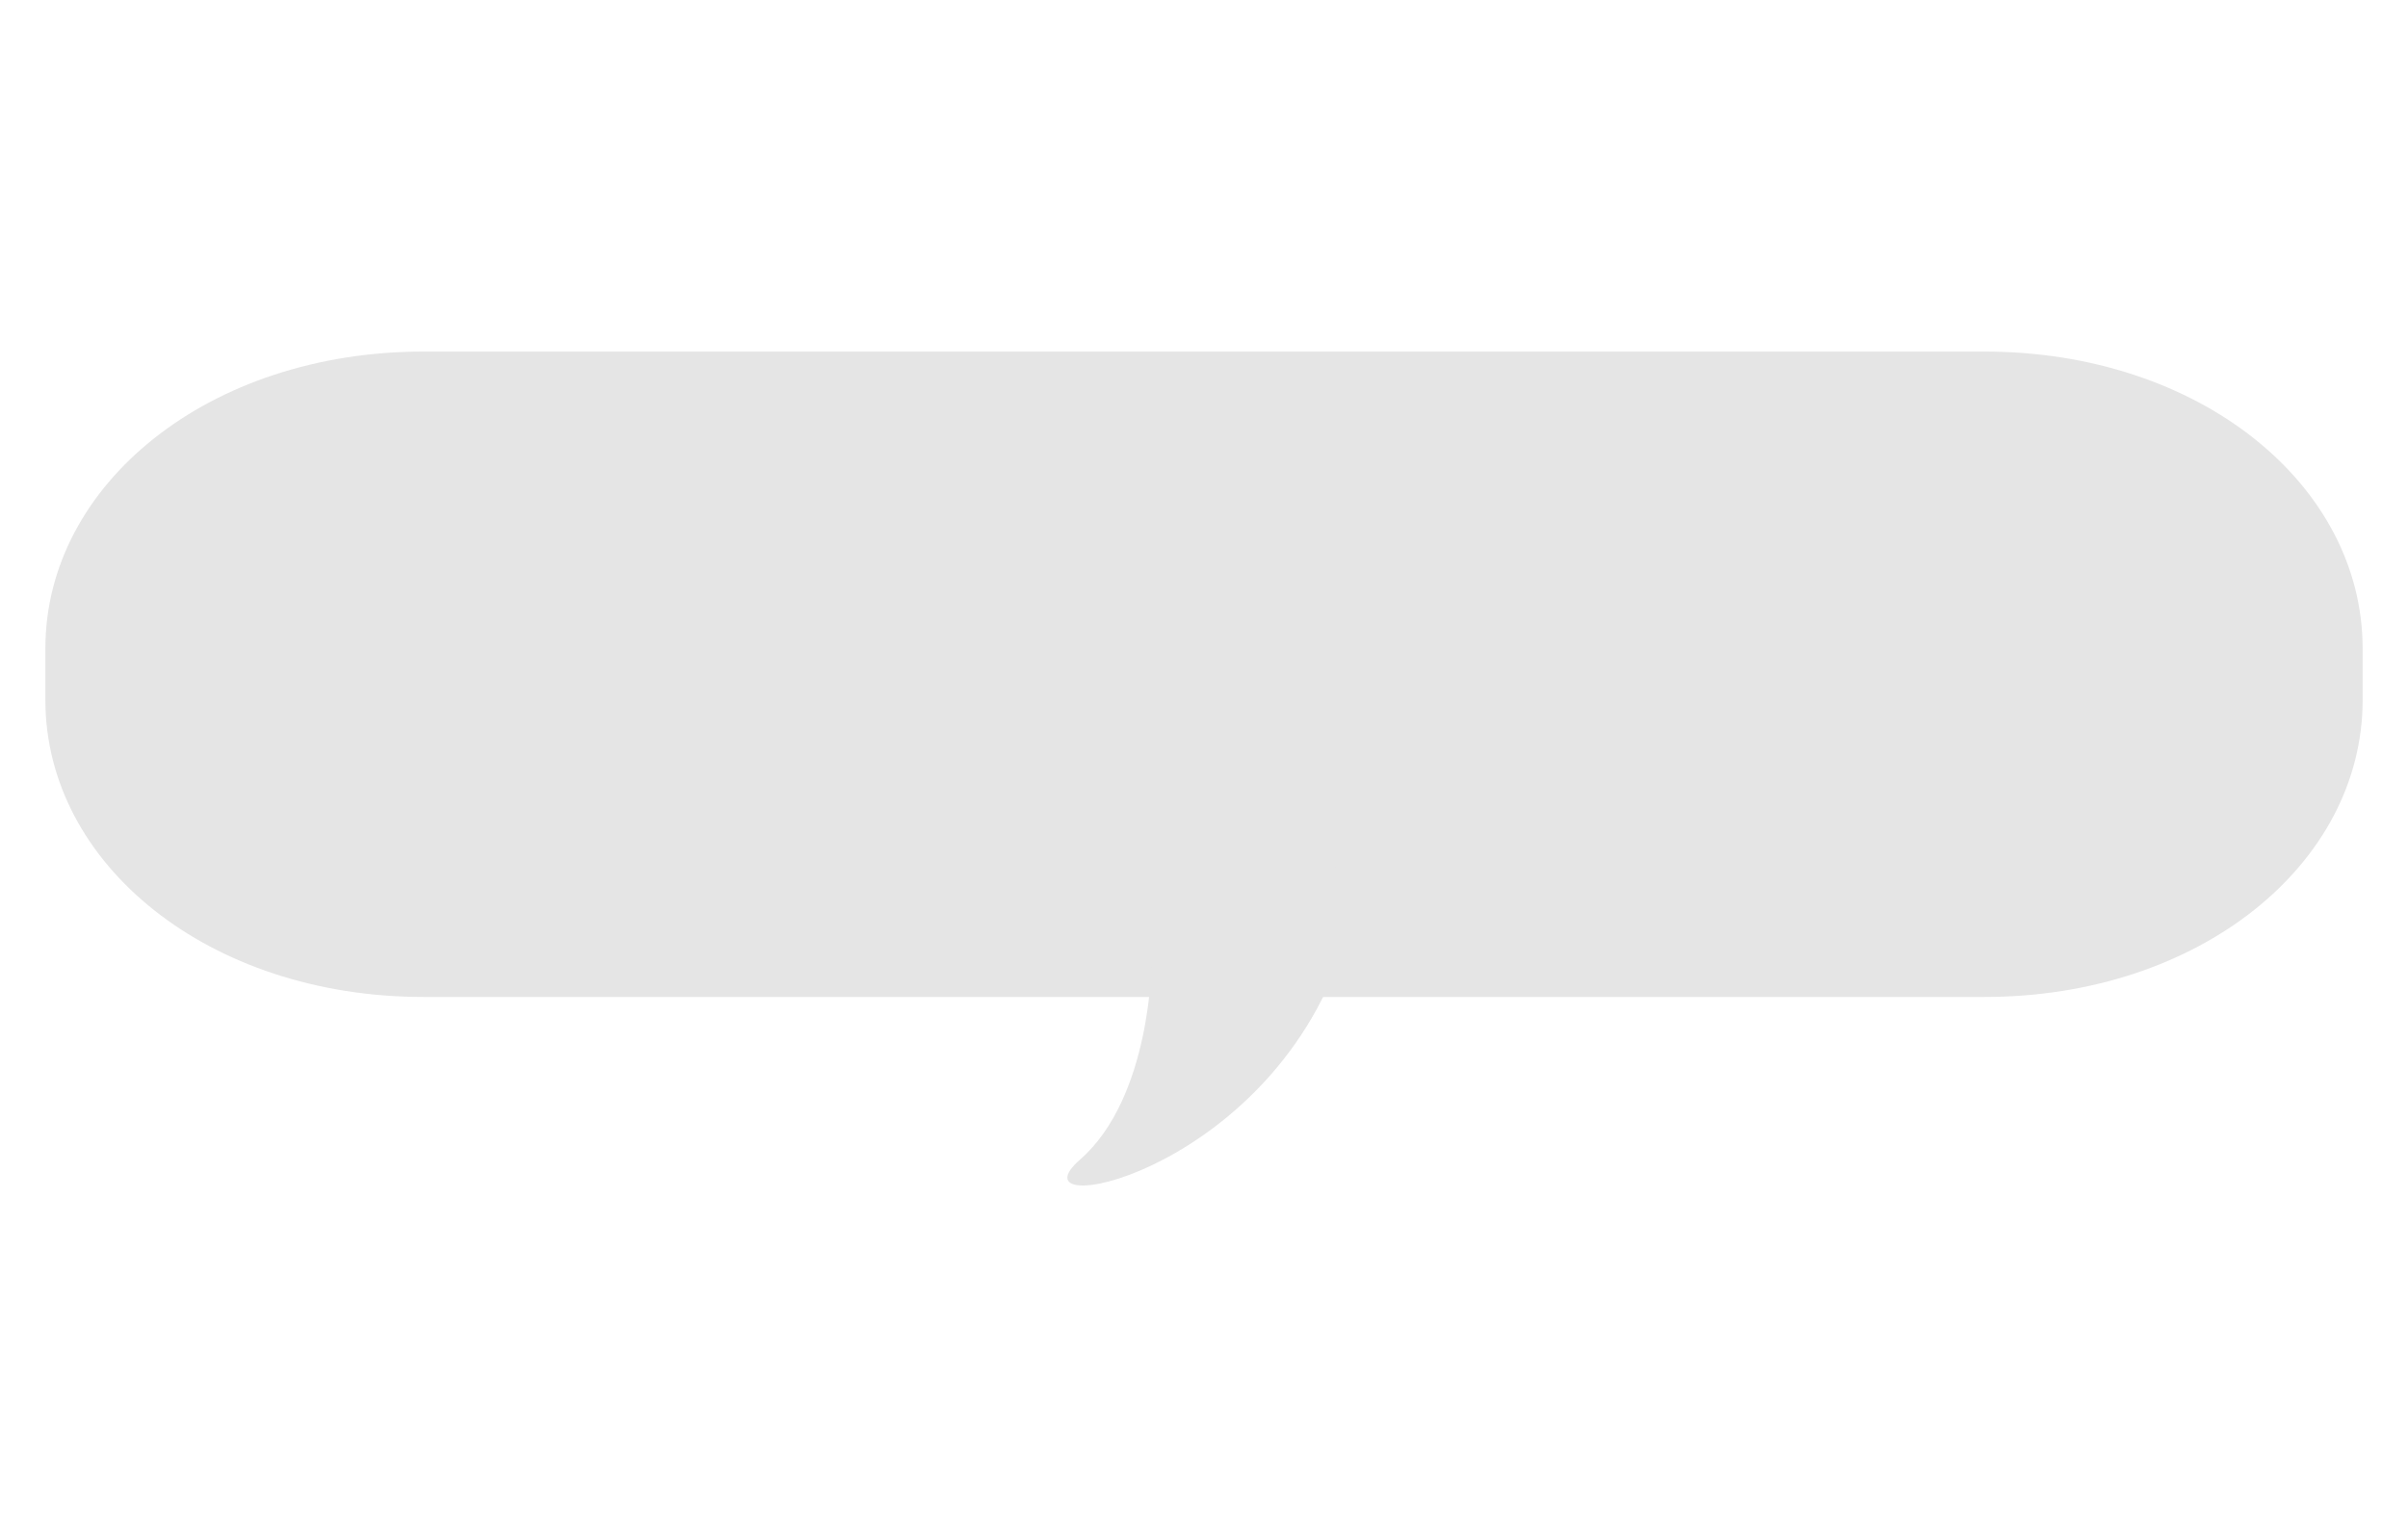 <?xml version="1.0" encoding="utf-8"?>
<!-- Generator: Adobe Illustrator 17.0.0, SVG Export Plug-In . SVG Version: 6.00 Build 0)  -->
<!DOCTYPE svg PUBLIC "-//W3C//DTD SVG 1.1//EN" "http://www.w3.org/Graphics/SVG/1.1/DTD/svg11.dtd">
<svg version="1.1" id="图层_1" xmlns="http://www.w3.org/2000/svg" xmlns:xlink="http://www.w3.org/1999/xlink" x="0px" y="0px"
	 width="255.377px" height="163.04px" viewBox="0 0 255.377 163.04" enable-background="new 0 0 255.377 163.04"
	 xml:space="preserve">
<path fill="#E5E5E5" d="M250.565,74.255c0,17.394-17.316,31.495-40.114,31.495H44.927c-22.798,0-40.114-14.101-40.114-31.495v-5.469
	c0-17.394,17.316-31.495,40.114-31.495H210.45c22.798,0,40.114,14.101,40.114,31.495V74.255z"/>
<path fill="#E5E5E5" d="M122.126,102.028c0,0-0.023,14.371-7.585,20.974c-7.562,6.603,18.849,1.942,27.394-20.974
	C150.479,79.112,122.126,102.028,122.126,102.028z"/>
</svg>
